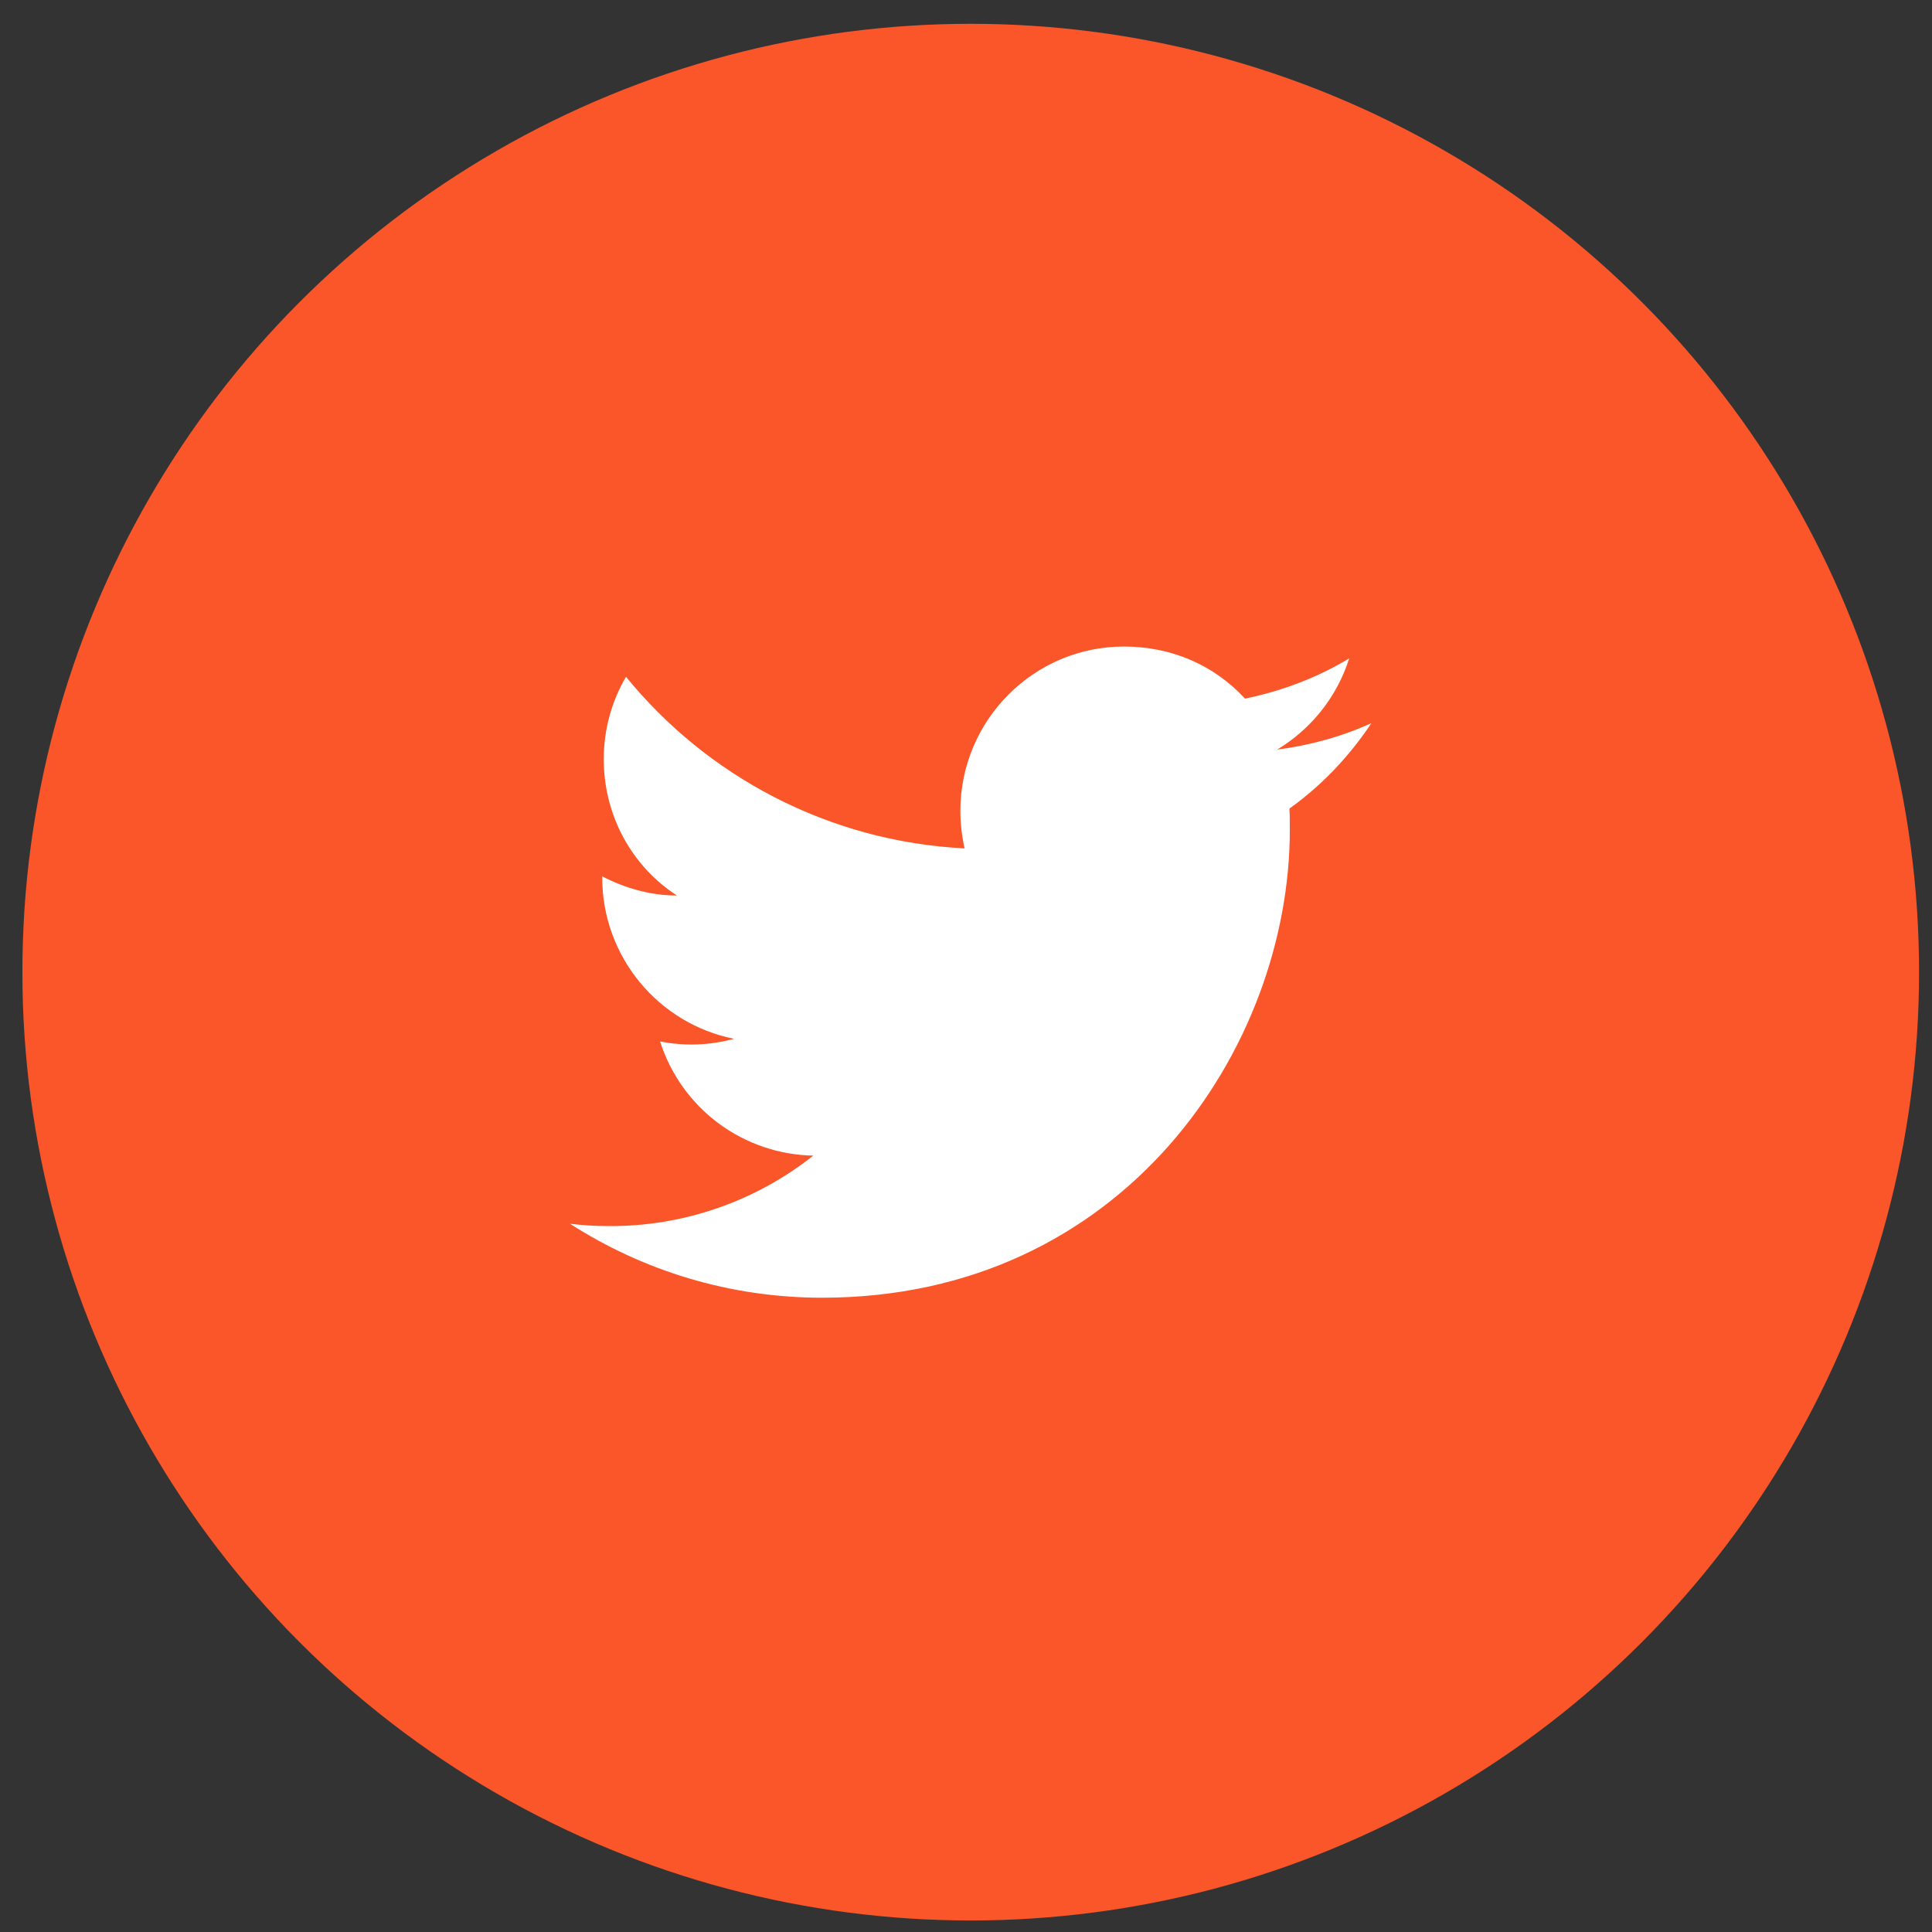 <svg width="56" height="56" viewBox="0 0 56 56" fill="none" xmlns="http://www.w3.org/2000/svg">
<rect x="0" y="0" width="56" height="56" fill="#333333" stroke="none"/>
<circle cx="28.137" cy="28.178" r="27.488" fill="#FA5629"/>
<path d="M39.751 20.961C38.896 21.349 37.974 21.605 37.02 21.727C37.996 21.139 38.752 20.206 39.107 19.084C38.185 19.64 37.164 20.028 36.087 20.25C35.21 19.295 33.977 18.74 32.578 18.74C29.969 18.74 27.837 20.872 27.837 23.503C27.837 23.881 27.882 24.247 27.959 24.591C24.007 24.392 20.487 22.493 18.145 19.617C17.734 20.317 17.5 21.139 17.5 22.005C17.5 23.659 18.333 25.124 19.621 25.957C18.833 25.957 18.1 25.735 17.456 25.402V25.435C17.456 27.745 19.099 29.677 21.276 30.11C20.577 30.301 19.843 30.328 19.133 30.187C19.434 31.134 20.025 31.962 20.821 32.556C21.618 33.149 22.581 33.478 23.574 33.496C21.89 34.829 19.803 35.549 17.656 35.539C17.278 35.539 16.901 35.517 16.523 35.472C18.633 36.827 21.142 37.615 23.829 37.615C32.578 37.615 37.386 30.354 37.386 24.058C37.386 23.848 37.386 23.648 37.375 23.437C38.307 22.771 39.107 21.927 39.751 20.961Z" fill="white"/>
</svg>
